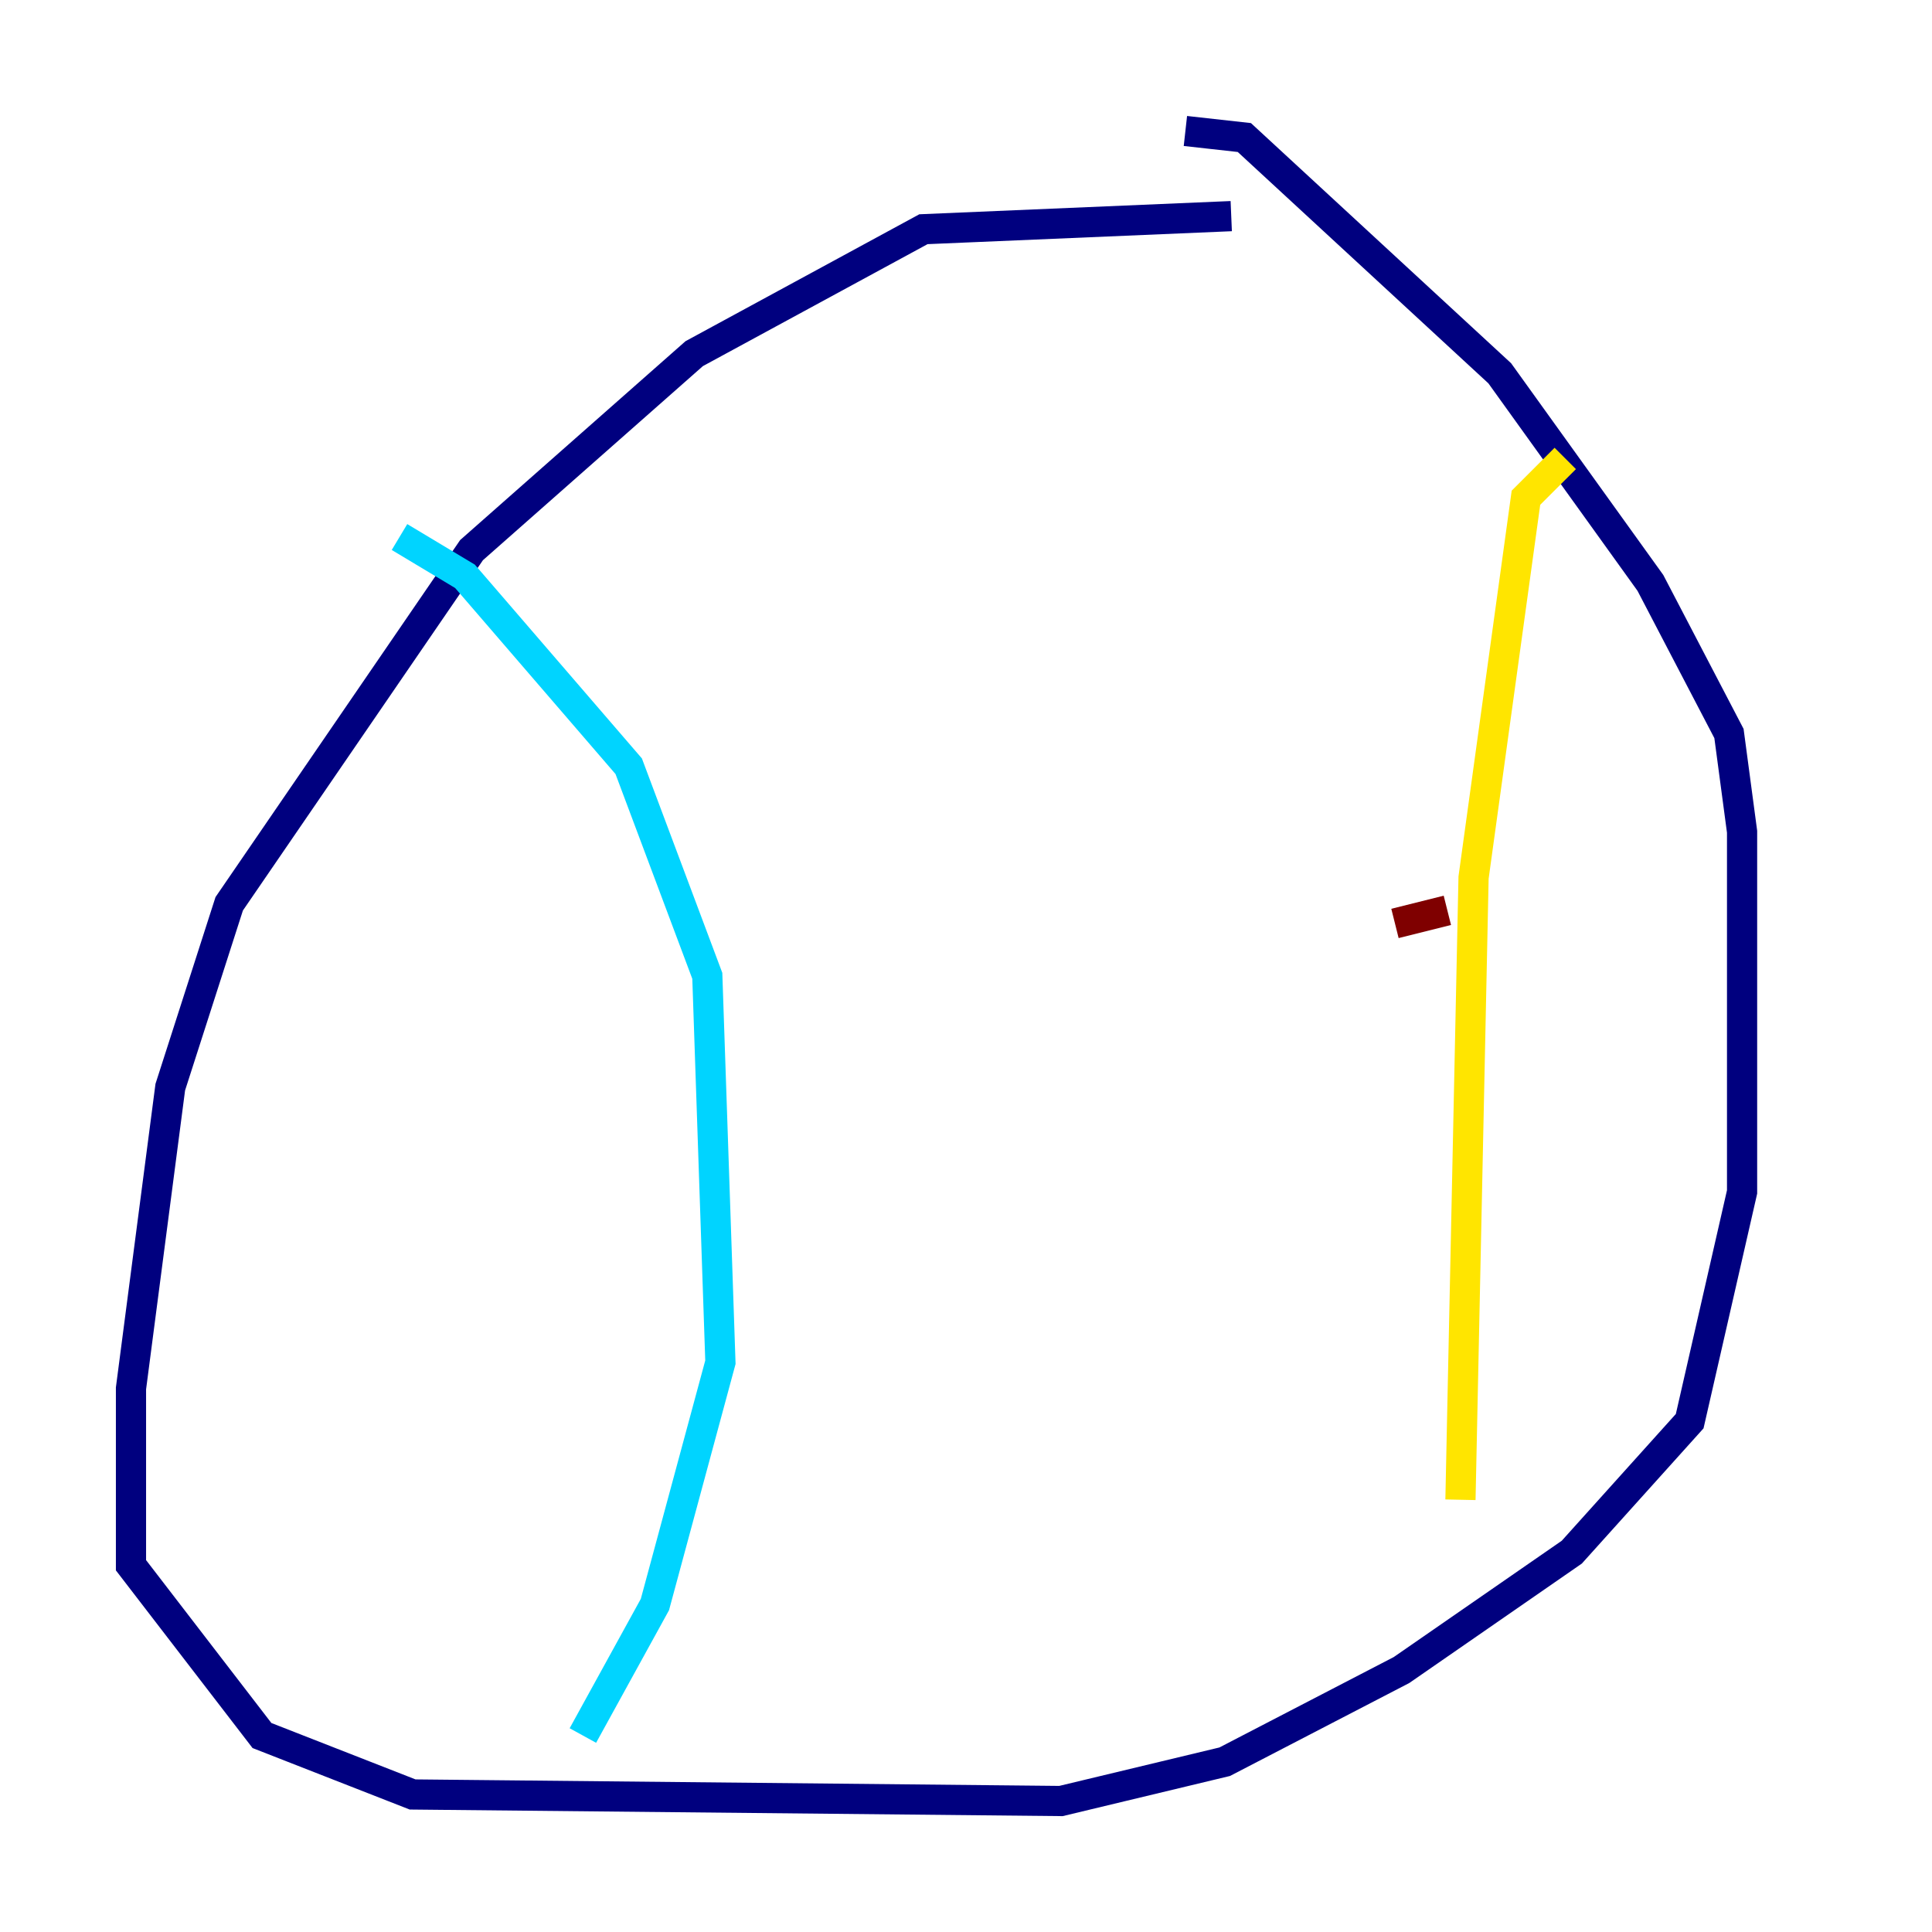 <?xml version="1.0" encoding="utf-8" ?>
<svg baseProfile="tiny" height="128" version="1.2" viewBox="0,0,128,128" width="128" xmlns="http://www.w3.org/2000/svg" xmlns:ev="http://www.w3.org/2001/xml-events" xmlns:xlink="http://www.w3.org/1999/xlink"><defs /><polyline fill="none" points="81.573,14.319 61.18,15.186 45.993,23.43 31.241,36.447 15.186,59.878 11.281,72.027 8.678,91.986 8.678,103.702 17.356,114.983 27.336,118.888 70.291,119.322 81.139,116.719 92.854,110.644 104.136,102.834 111.946,94.156 115.417,78.969 115.417,55.105 114.549,48.597 109.342,38.617 99.363,24.732 82.441,9.112 78.536,8.678" stroke="#00007f" stroke-width="2" /><polyline fill="none" points="26.468,35.58 30.807,38.183 41.654,50.766 46.861,64.651 47.729,90.251 43.39,106.305 38.617,114.983" stroke="#00d4ff" stroke-width="2" /><polyline fill="none" points="103.702,30.373 101.098,32.976 97.627,58.142 96.759,99.363" stroke="#ffe500" stroke-width="2" /><polyline fill="none" points="92.42,61.18 95.891,60.312" stroke="#7f0000" stroke-width="2" /></svg>